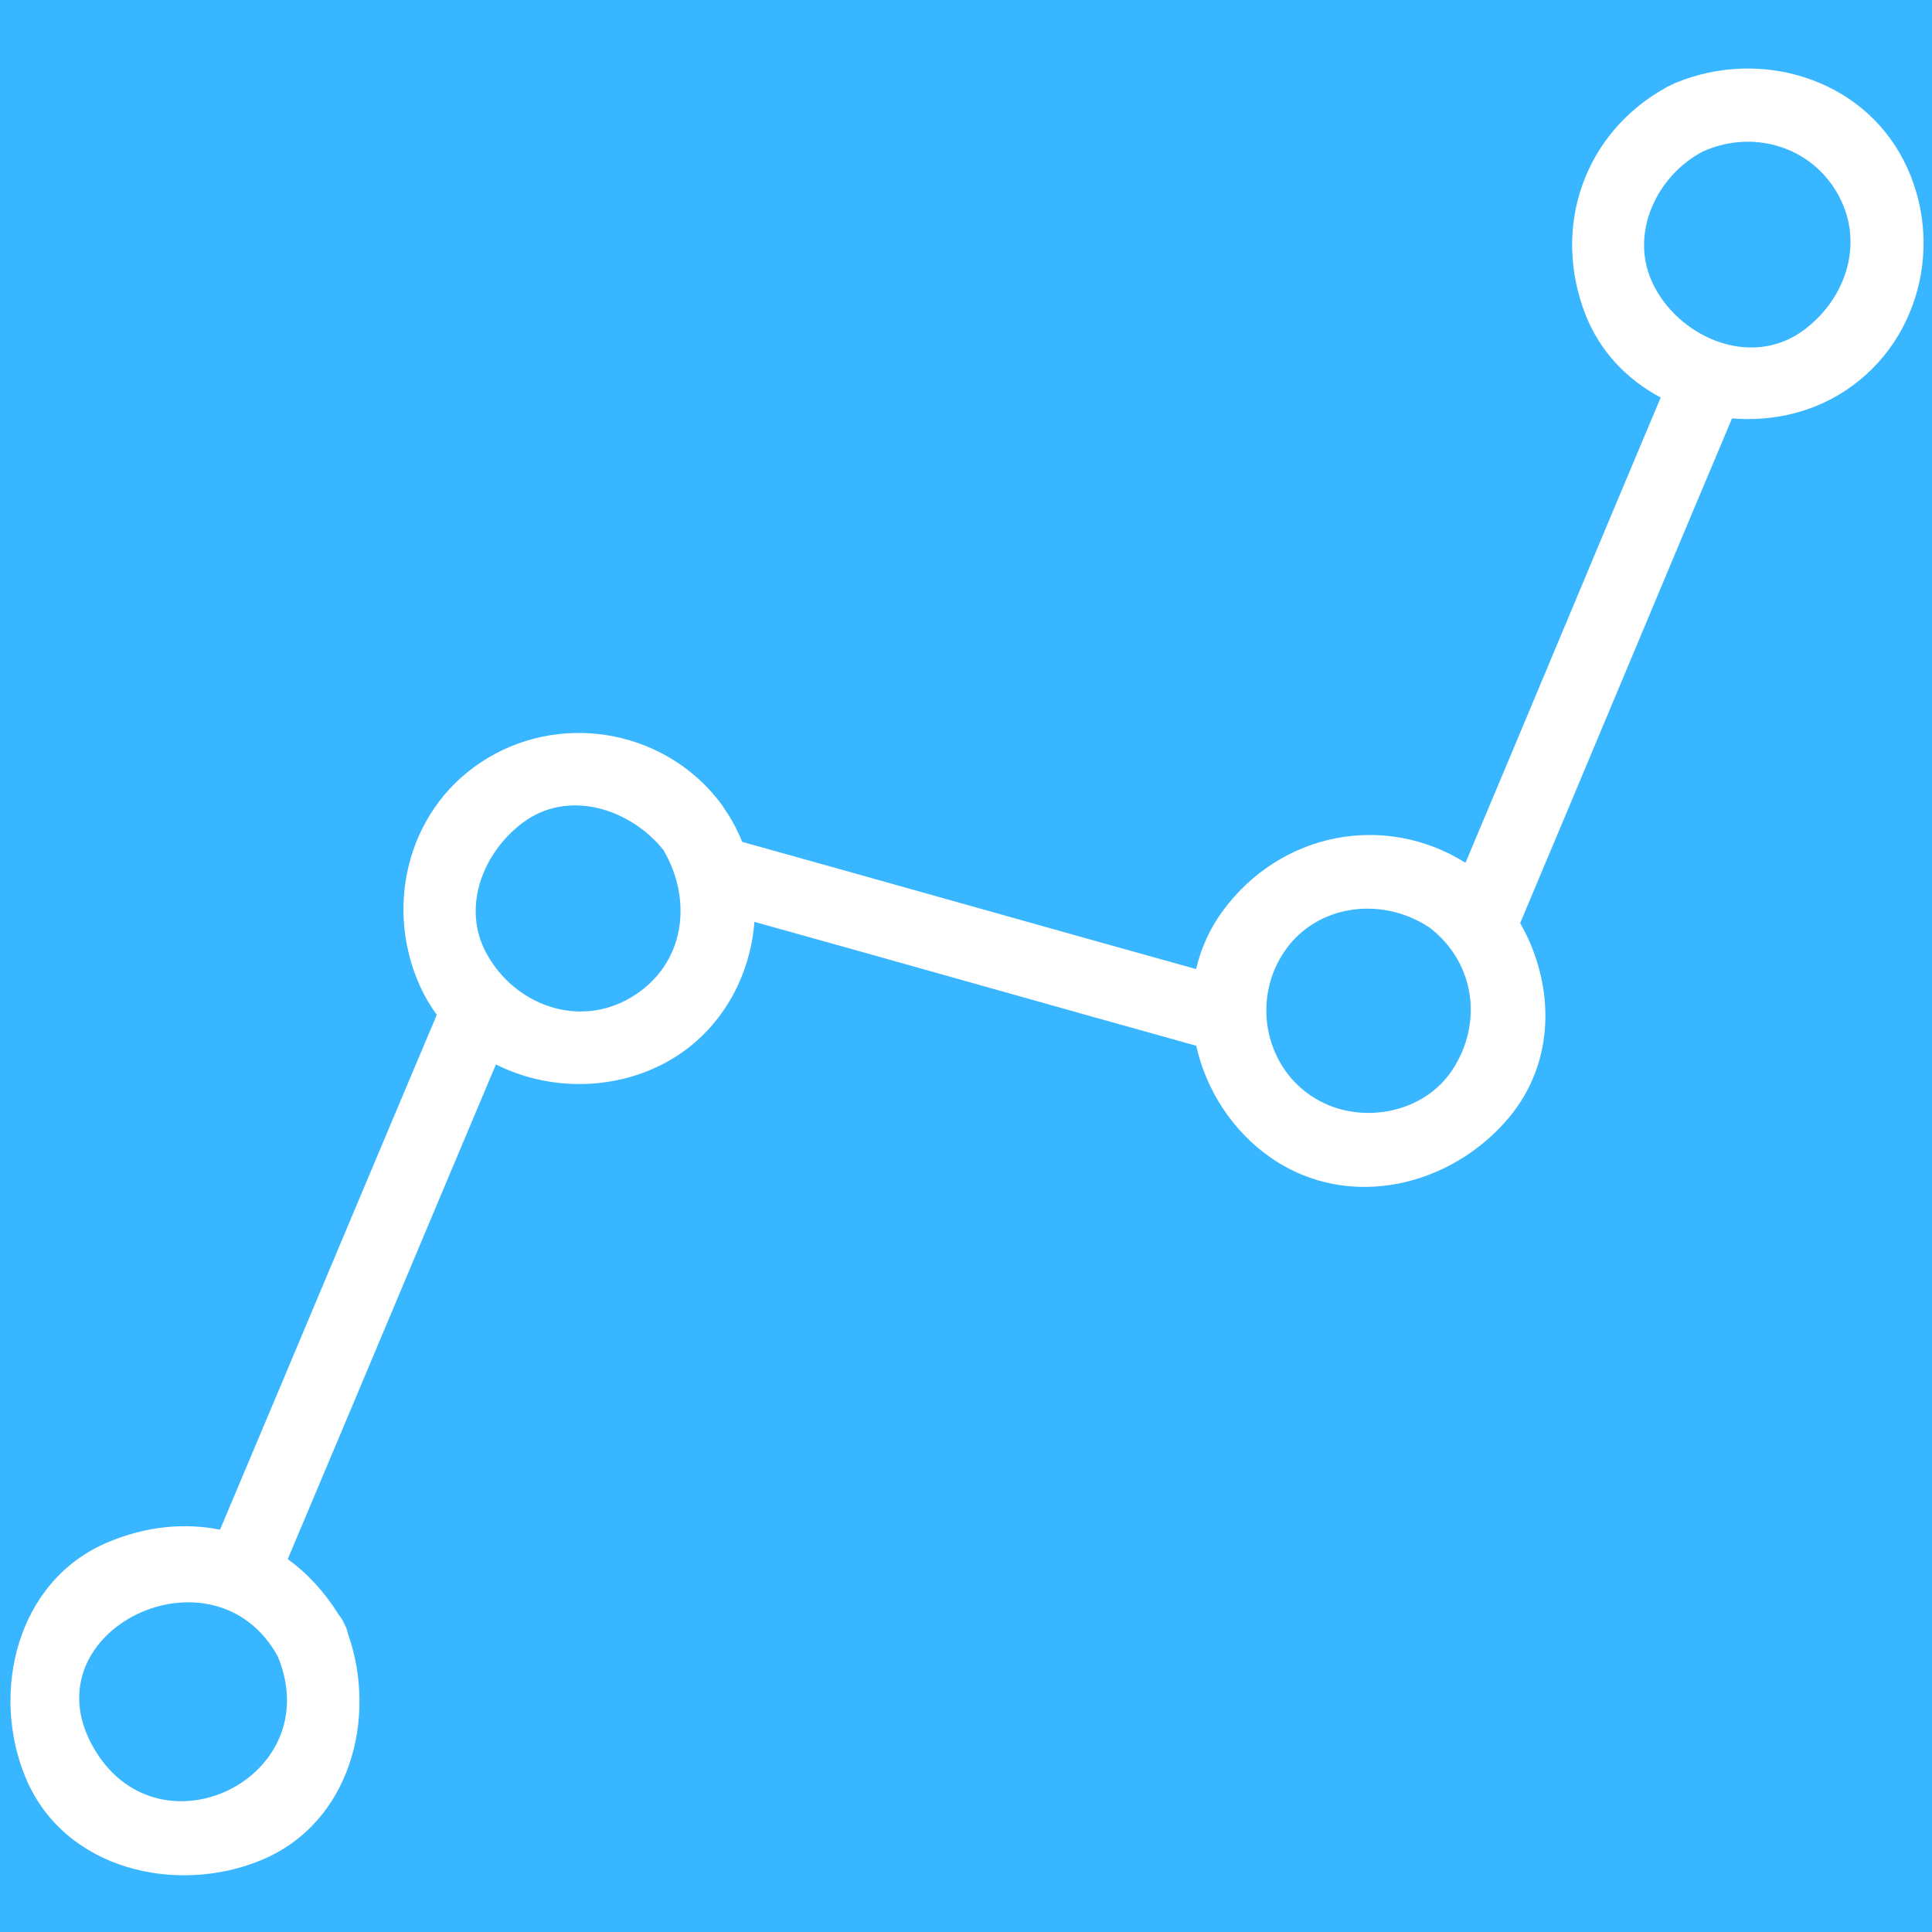 <svg xmlns="http://www.w3.org/2000/svg" xmlns:xlink="http://www.w3.org/1999/xlink" width="500" zoomAndPan="magnify" viewBox="0 0 375 375" height="500" preserveAspectRatio="xMidYMid meet" version="1.0"><defs><clipPath id="ed67da62e4"><path d="M 283 75 L 337 75 L 337 181 L 283 181 Z M 283 75 " clip-rule="nonzero"/></clipPath><clipPath id="eebe0c1594"><path d="M -63.723 204.031 L 355.629 1.379 L 438.84 173.578 L 19.492 376.227 Z M -63.723 204.031 " clip-rule="nonzero"/></clipPath><clipPath id="2c8c3aa300"><path d="M -63.738 204 L 355.613 1.352 L 438.828 173.547 L 19.477 376.199 Z M -63.738 204 " clip-rule="nonzero"/></clipPath><clipPath id="b57a2cadb9"><path d="M -63.738 204 L 355.613 1.352 L 438.828 173.547 L 19.477 376.199 Z M -63.738 204 " clip-rule="nonzero"/></clipPath><clipPath id="8b0f37fb88"><path d="M 142 163 L 234 163 L 234 204 L 142 204 Z M 142 163 " clip-rule="nonzero"/></clipPath><clipPath id="63e648add8"><path d="M -63.723 204.031 L 355.629 1.379 L 438.84 173.578 L 19.492 376.227 Z M -63.723 204.031 " clip-rule="nonzero"/></clipPath><clipPath id="552283228d"><path d="M -63.738 204 L 355.613 1.352 L 438.828 173.547 L 19.477 376.199 Z M -63.738 204 " clip-rule="nonzero"/></clipPath><clipPath id="8faa8bd720"><path d="M -63.738 204 L 355.613 1.352 L 438.828 173.547 L 19.477 376.199 Z M -63.738 204 " clip-rule="nonzero"/></clipPath><clipPath id="0f3d6b833e"><path d="M 2 195 L 97 195 L 97 364 L 2 364 Z M 2 195 " clip-rule="nonzero"/></clipPath><clipPath id="25b71edd5d"><path d="M -63.723 204.031 L 355.629 1.379 L 438.84 173.578 L 19.492 376.227 Z M -63.723 204.031 " clip-rule="nonzero"/></clipPath><clipPath id="0bdc0e4d07"><path d="M -63.738 204 L 355.613 1.352 L 438.828 173.547 L 19.477 376.199 Z M -63.738 204 " clip-rule="nonzero"/></clipPath><clipPath id="489237a8e8"><path d="M -63.738 204 L 355.613 1.352 L 438.828 173.547 L 19.477 376.199 Z M -63.738 204 " clip-rule="nonzero"/></clipPath><clipPath id="26e770d08e"><path d="M 78 142 L 147 142 L 147 211 L 78 211 Z M 78 142 " clip-rule="nonzero"/></clipPath><clipPath id="d25a50827f"><path d="M -63.723 204.031 L 355.629 1.379 L 438.84 173.578 L 19.492 376.227 Z M -63.723 204.031 " clip-rule="nonzero"/></clipPath><clipPath id="3b5cc505e1"><path d="M -63.738 204 L 355.613 1.352 L 438.828 173.547 L 19.477 376.199 Z M -63.738 204 " clip-rule="nonzero"/></clipPath><clipPath id="7a97b1ad53"><path d="M -63.738 204 L 355.613 1.352 L 438.828 173.547 L 19.477 376.199 Z M -63.738 204 " clip-rule="nonzero"/></clipPath><clipPath id="19ca057df5"><path d="M 231 162 L 300 162 L 300 231 L 231 231 Z M 231 162 " clip-rule="nonzero"/></clipPath><clipPath id="a76600eb8a"><path d="M -63.723 204.031 L 355.629 1.379 L 438.84 173.578 L 19.492 376.227 Z M -63.723 204.031 " clip-rule="nonzero"/></clipPath><clipPath id="df7f781f26"><path d="M -63.738 204 L 355.613 1.352 L 438.828 173.547 L 19.477 376.199 Z M -63.738 204 " clip-rule="nonzero"/></clipPath><clipPath id="2712325555"><path d="M -63.738 204 L 355.613 1.352 L 438.828 173.547 L 19.477 376.199 Z M -63.738 204 " clip-rule="nonzero"/></clipPath><clipPath id="7fab0302e4"><path d="M 305 13 L 374 13 L 374 82 L 305 82 Z M 305 13 " clip-rule="nonzero"/></clipPath><clipPath id="dd63acd512"><path d="M -63.723 204.031 L 355.629 1.379 L 438.84 173.578 L 19.492 376.227 Z M -63.723 204.031 " clip-rule="nonzero"/></clipPath><clipPath id="17b76005bf"><path d="M -63.738 204 L 355.613 1.352 L 438.828 173.547 L 19.477 376.199 Z M -63.738 204 " clip-rule="nonzero"/></clipPath><clipPath id="296eb27078"><path d="M -63.738 204 L 355.613 1.352 L 438.828 173.547 L 19.477 376.199 Z M -63.738 204 " clip-rule="nonzero"/></clipPath></defs><rect x="-37.5" width="450" fill="#ffffff" y="-37.5" height="450" fill-opacity="1"/><rect x="-37.5" width="450" fill="#ffffff" y="-37.5" height="450" fill-opacity="1"/><rect x="-37.5" width="450" fill="#38b6ff" y="-37.5" height="450" fill-opacity="1"/><g clip-path="url(#ed67da62e4)"><g clip-path="url(#eebe0c1594)"><g clip-path="url(#2c8c3aa300)"><g clip-path="url(#b57a2cadb9)"><path fill="#ffffff" d="M 322.953 75.703 C 310.27 105.77 296.531 138.848 283.84 168.914 C 283.863 168.926 283.883 168.941 283.902 168.953 C 284.277 169.152 284.652 169.383 285.023 169.672 C 285.418 169.934 285.762 170.223 286.078 170.527 C 289.461 173.344 292.297 176.773 294.477 180.566 C 308.234 147.949 323.051 112.324 336.812 79.711 C 331.969 79.309 327.219 77.953 322.953 75.703 Z M 322.953 75.703 " fill-opacity="1" fill-rule="nonzero"/></g></g></g></g><g clip-path="url(#8b0f37fb88)"><g clip-path="url(#63e648add8)"><g clip-path="url(#552283228d)"><g clip-path="url(#8faa8bd720)"><path fill="#ffffff" d="M 142.602 163 C 144.578 167.957 145.324 173.285 144.914 178.512 C 173.492 186.457 205.082 195.445 233.66 203.391 C 232.586 198.508 232.543 193.422 233.691 188.527 C 204.332 180.367 171.961 171.164 142.602 163 Z M 142.602 163 " fill-opacity="1" fill-rule="nonzero"/></g></g></g></g><g clip-path="url(#0f3d6b833e)"><g clip-path="url(#25b71edd5d)"><g clip-path="url(#0bdc0e4d07)"><g clip-path="url(#489237a8e8)"><path fill="#ffffff" d="M 42.707 296.91 C 35.824 295.531 28.375 296.234 21.012 299.316 C 3.113 306.809 -1.887 328.652 4.996 345.102 C 12.469 362.965 34.336 367.906 50.824 361.004 C 68.008 353.812 73.266 333.406 67.578 317.234 C 67.438 316.578 67.223 315.914 66.84 315.219 C 66.543 314.5 66.156 313.926 65.742 313.414 C 63.02 309.02 59.672 305.383 55.848 302.629 C 69.352 270.641 83.375 237.141 96.875 205.148 C 92.402 202.91 88.43 199.695 85.375 195.559 C 71.324 228.84 56.754 263.629 42.707 296.91 Z M 17.941 338.844 C 5.516 316.32 41.531 299.062 53.895 321.469 C 63.816 345.188 30.359 361.355 17.941 338.844 Z M 17.941 338.844 " fill-opacity="1" fill-rule="nonzero"/></g></g></g></g><g clip-path="url(#26e770d08e)"><g clip-path="url(#d25a50827f)"><g clip-path="url(#3b5cc505e1)"><g clip-path="url(#7a97b1ad53)"><path fill="#ffffff" d="M 141.145 157.77 C 140.996 157.543 140.844 157.328 140.684 157.113 C 140.508 156.797 140.316 156.48 140.086 156.168 C 129.656 142.059 109.965 138.09 94.828 147.035 C 79.43 156.133 74.336 175.41 81.492 191.336 C 82.422 193.406 83.555 195.312 84.848 197.059 C 87.902 201.195 91.875 204.41 96.348 206.652 C 106.254 211.609 118.598 211.777 128.777 206.477 C 139.387 200.957 145.543 190.234 146.422 179.035 C 146.828 173.809 146.086 168.48 144.109 163.52 C 143.316 161.535 142.34 159.605 141.145 157.77 Z M 122.539 193.566 C 112.289 199.703 99.902 195.07 94.438 185.082 C 89.512 176.09 93.781 165.465 101.422 159.723 C 110.379 152.988 122.465 157.07 128.781 165.008 C 134.555 174.836 132.961 187.328 122.539 193.566 Z M 122.539 193.566 " fill-opacity="1" fill-rule="nonzero"/></g></g></g></g><g clip-path="url(#19ca057df5)"><g clip-path="url(#a76600eb8a)"><g clip-path="url(#df7f781f26)"><g clip-path="url(#2712325555)"><path fill="#ffffff" d="M 285.547 168.164 C 285.176 167.879 284.801 167.645 284.43 167.445 C 284.406 167.434 284.387 167.418 284.367 167.406 C 268.547 157.594 248.516 161.664 237.387 176.742 C 234.816 180.23 233.113 184.055 232.184 188.004 C 231.035 192.898 231.078 197.984 232.156 202.863 C 234.078 211.602 239.301 219.691 246.883 224.863 C 261.918 235.121 281.711 230.281 292.887 216.926 C 302.172 205.828 301.719 190.734 295.004 179.059 C 292.828 175.266 289.988 171.836 286.609 169.016 C 286.289 168.719 285.941 168.43 285.547 168.164 Z M 281.852 207.746 C 276.363 216 264.652 218.262 256.141 213.695 C 246.273 208.406 242.969 195.828 248.387 186.16 C 254.324 175.562 267.938 173.625 277.52 180.078 C 286.324 186.859 287.898 198.645 281.852 207.746 Z M 281.852 207.746 " fill-opacity="1" fill-rule="nonzero"/></g></g></g></g><g clip-path="url(#7fab0302e4)"><g clip-path="url(#dd63acd512)"><g clip-path="url(#17b76005bf)"><g clip-path="url(#296eb27078)"><path fill="#ffffff" d="M 369.434 31.016 C 361.148 15.027 341.523 9.41 325.414 16.016 C 325.055 16.141 324.688 16.285 324.316 16.477 C 323.941 16.648 323.602 16.84 323.285 17.043 C 307.484 25.852 301.199 44.004 307.664 60.867 C 310.496 68.242 315.891 73.766 322.426 77.207 C 326.688 79.457 331.441 80.812 336.285 81.215 C 343.332 81.801 350.578 80.363 356.809 76.684 C 372.598 67.352 377.727 47.012 369.434 31.016 Z M 350.215 63.996 C 339.789 71.832 325.418 65.305 320.613 54.609 C 316.316 45.039 321.746 33.953 330.559 29.391 C 340.016 25.141 351.141 28.223 356.488 37.27 C 362.039 46.648 358.551 57.727 350.215 63.996 Z M 350.215 63.996 " fill-opacity="1" fill-rule="nonzero"/></g></g></g></g></svg>